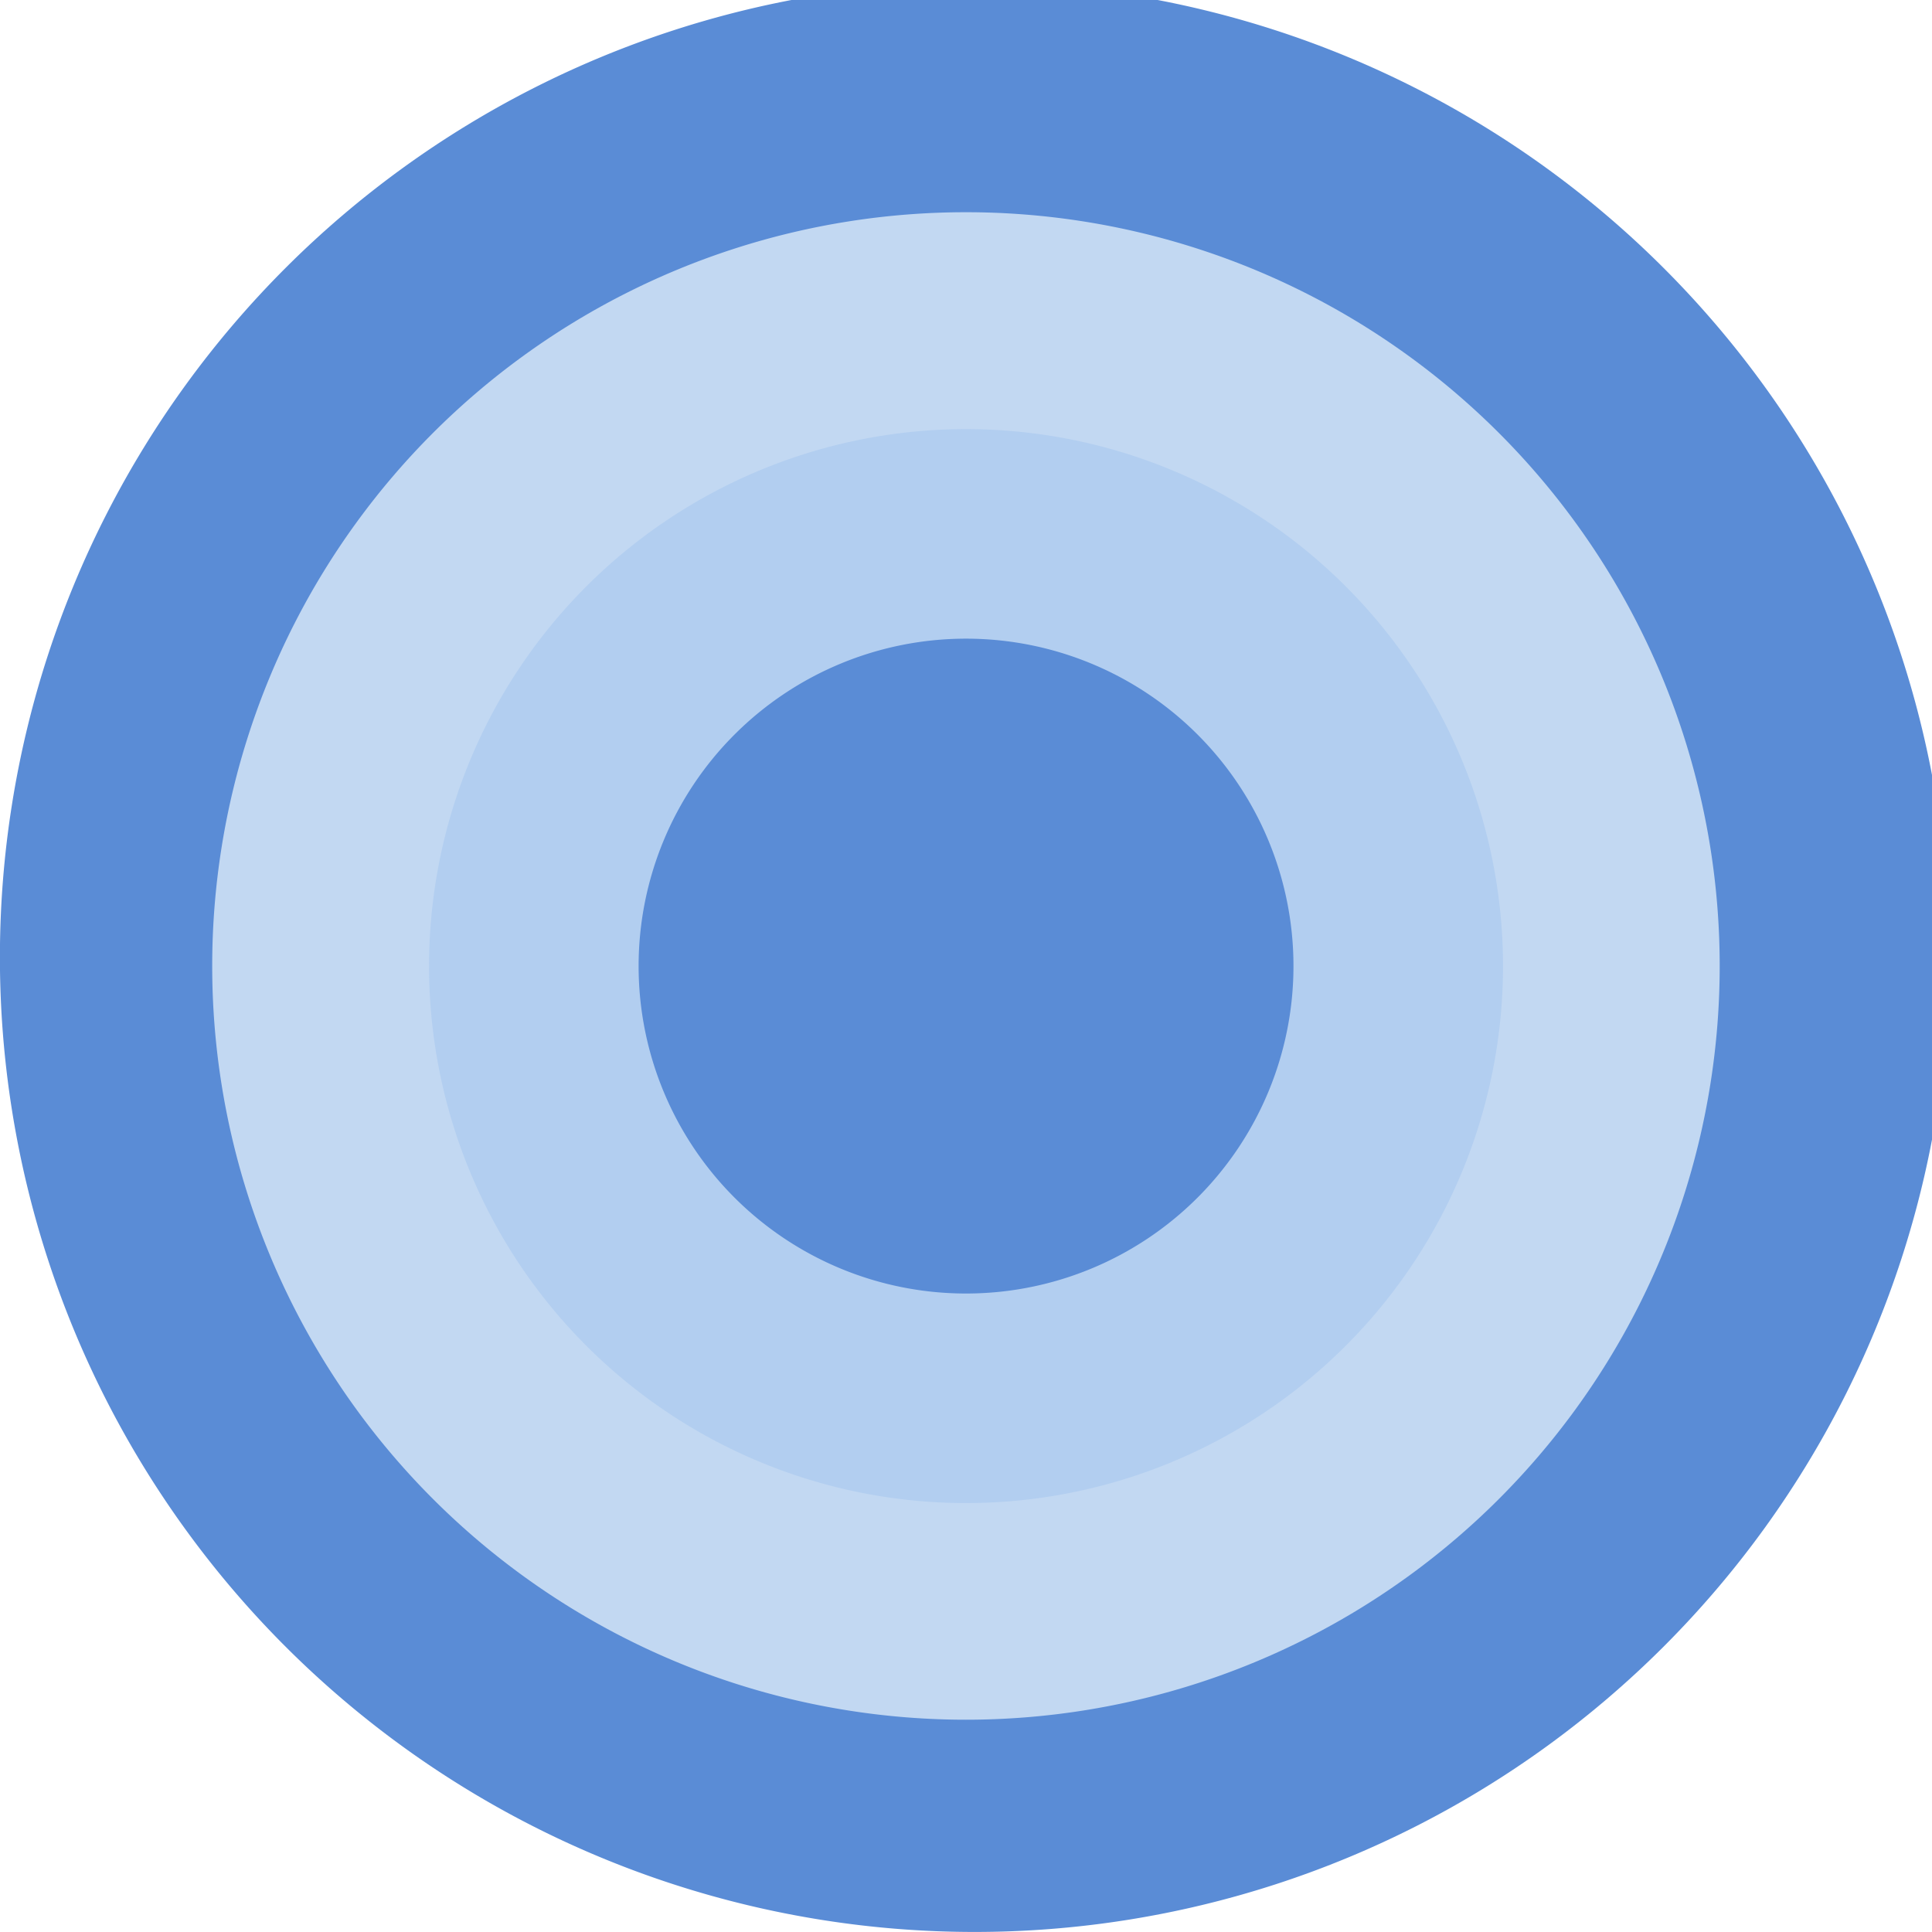 <?xml version="1.0" encoding="UTF-8" standalone="no"?>
<!-- Created with Inkscape (http://www.inkscape.org/) -->
<svg
   xmlns:dc="http://purl.org/dc/elements/1.1/"
   xmlns:cc="http://creativecommons.org/ns#"
   xmlns:rdf="http://www.w3.org/1999/02/22-rdf-syntax-ns#"
   xmlns:svg="http://www.w3.org/2000/svg"
   xmlns="http://www.w3.org/2000/svg"
   xmlns:sodipodi="http://sodipodi.sourceforge.net/DTD/sodipodi-0.dtd"
   xmlns:inkscape="http://www.inkscape.org/namespaces/inkscape"
   width="7.929"
   height="7.929"
   id="svg2"
   sodipodi:version="0.32"
   inkscape:version="0.46"
   version="1.0"
   sodipodi:docname="ul.svg"
   inkscape:output_extension="org.inkscape.output.svg.inkscape">
  <defs
     id="defs4" />
  <sodipodi:namedview
     id="base"
     pagecolor="#ffffff"
     bordercolor="#666666"
     borderopacity="1.0"
     gridtolerance="10000"
     guidetolerance="10"
     objecttolerance="10"
     inkscape:pageopacity="0.0"
     inkscape:pageshadow="2"
     inkscape:zoom="63.056349"
     inkscape:cx="3.9647079"
     inkscape:cy="3.9647079"
     inkscape:document-units="px"
     inkscape:current-layer="layer1"
     showgrid="false"
     inkscape:window-width="1360"
     inkscape:window-height="693"
     inkscape:window-x="0"
     inkscape:window-y="25"
     inkscape:showpageshadow="false"
     showborder="false" />
  <g
     inkscape:label="Layer 1"
     inkscape:groupmode="layer"
     id="layer1"
     transform="translate(-116.622,-382.097)">
    <path
       sodipodi:type="arc"
       style="opacity:1;fill:#5a8cd6;fill-opacity:1;fill-rule:nonzero;stroke:none;stroke-width:1;stroke-linecap:butt;stroke-linejoin:miter;marker:none;marker-start:none;marker-mid:none;marker-end:none;stroke-miterlimit:4;stroke-dasharray:1, 1;stroke-dashoffset:0;stroke-opacity:1;visibility:visible;display:inline;overflow:visible;enable-background:accumulate"
       id="CENTOSARTWORK"
       sodipodi:cx="214.28572"
       sodipodi:cy="292.36218"
       sodipodi:rx="205.71428"
       sodipodi:ry="205.71428"
       d="M 420,292.362 A 205.714,205.714 0 1 1 8.571,292.362 A 205.714,205.714 0 1 1 420,292.362 z"
       transform="matrix(1.9444445e-2,0,0,1.9444445e-2,116.455,380.341)"
       inkscape:label="#path2383" />
    <path
       transform="matrix(1.5037398e-2,0,0,1.5037398e-2,117.364,381.665)"
       d="M 420,292.362 A 205.714,205.714 0 1 1 8.571,292.362 A 205.714,205.714 0 1 1 420,292.362 z"
       sodipodi:ry="205.71428"
       sodipodi:rx="205.71428"
       sodipodi:cy="292.36218"
       sodipodi:cx="214.28572"
       id="path3155"
       style="opacity:1;fill:#c2d8f2;fill-opacity:1;fill-rule:nonzero;stroke:none;stroke-width:1;stroke-linecap:butt;stroke-linejoin:miter;marker:none;marker-start:none;marker-mid:none;marker-end:none;stroke-miterlimit:4;stroke-dasharray:1, 1;stroke-dashoffset:0;stroke-opacity:1;visibility:visible;display:inline;overflow:visible;enable-background:accumulate"
       sodipodi:type="arc" />
    <path
       transform="matrix(8.6224207e-3,0,0,8.6224207e-3,118.739,383.541)"
       d="M 420,292.362 A 205.714,205.714 0 1 1 8.571,292.362 A 205.714,205.714 0 1 1 420,292.362 z"
       sodipodi:ry="205.71428"
       sodipodi:rx="205.71428"
       sodipodi:cy="292.36218"
       sodipodi:cx="214.28572"
       id="path3157"
       style="opacity:1;fill:#5a8cd6;fill-opacity:1;fill-rule:nonzero;stroke:#b2cef0;stroke-width:99.736;stroke-linecap:butt;stroke-linejoin:miter;marker:none;marker-start:none;marker-mid:none;marker-end:none;stroke-miterlimit:4;stroke-dasharray:none;stroke-dashoffset:0;stroke-opacity:1;visibility:visible;display:inline;overflow:visible;enable-background:accumulate"
       sodipodi:type="arc" />
  </g>
</svg>
